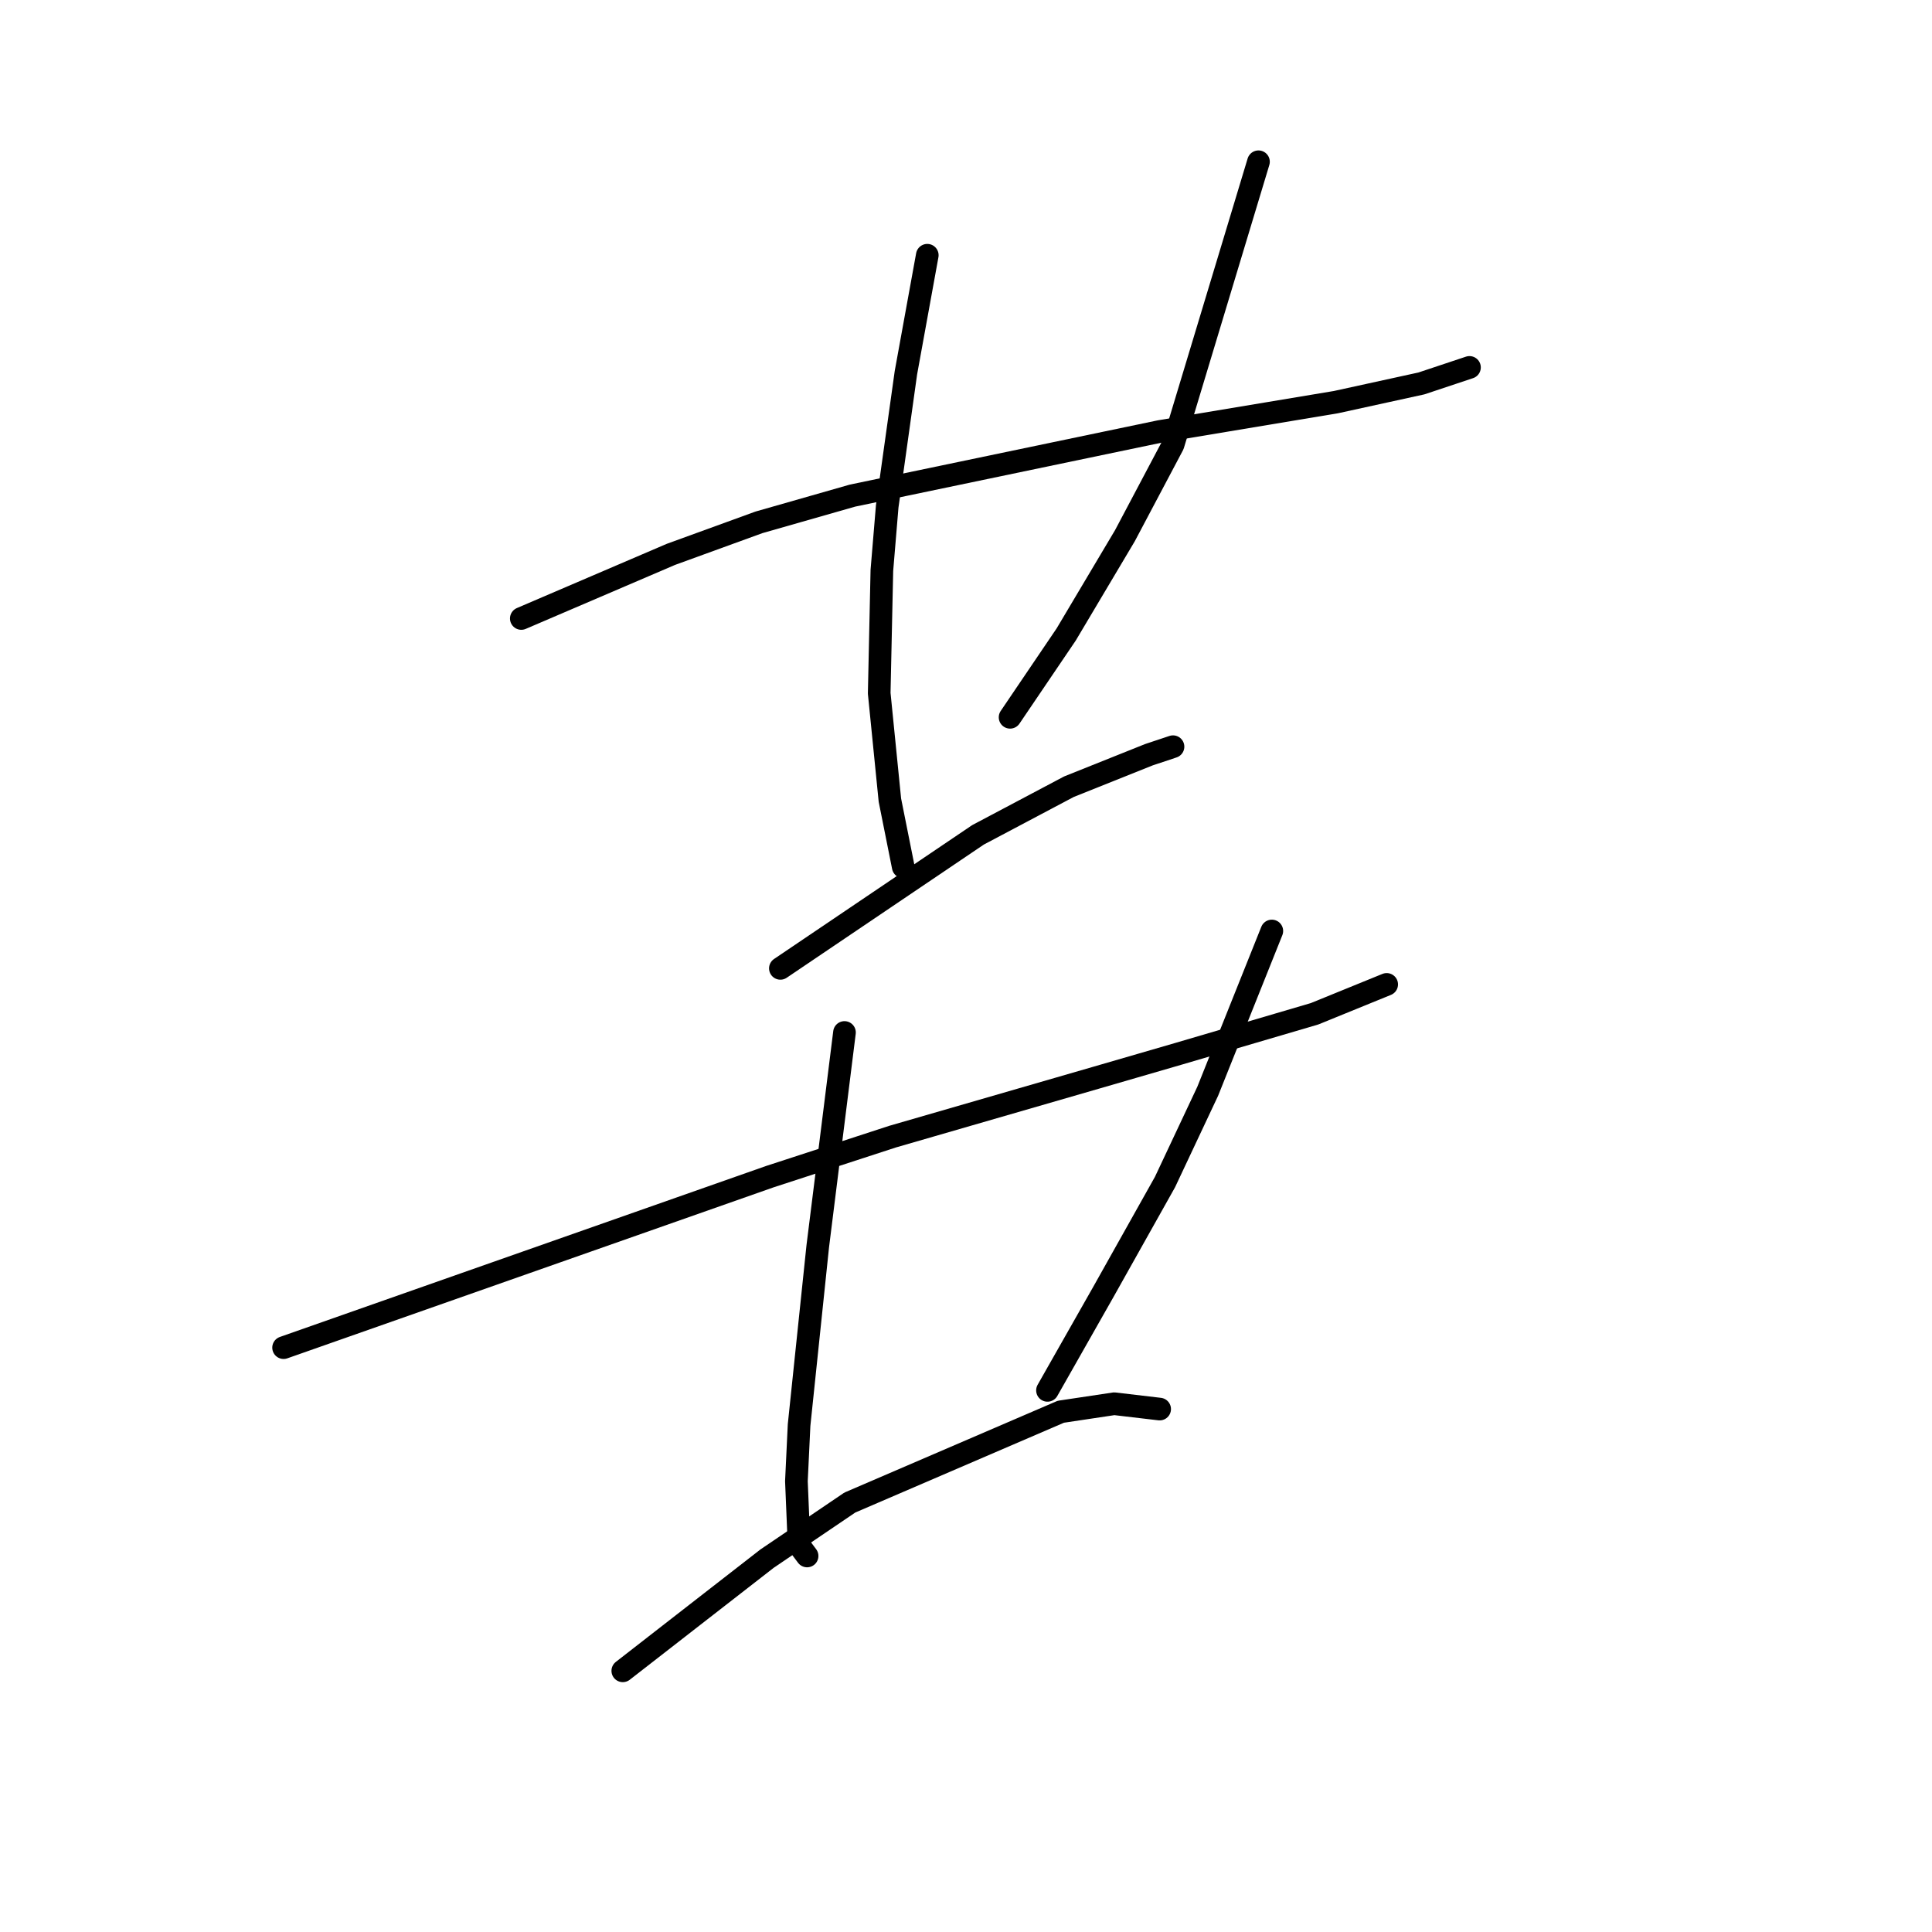 <?xml version="1.0" standalone="no"?>
    <svg width="256" height="256" xmlns="http://www.w3.org/2000/svg" version="1.1">
    <polyline stroke="black" stroke-width="3" stroke-linecap="round" fill="transparent" stroke-linejoin="round" points="69.075 81.952 78.985 77.705 88.894 73.458 100.573 69.211 112.96 65.672 153.66 57.178 177.018 53.285 188.343 50.807 194.714 48.684 194.714 48.684 " />
        <polyline stroke="black" stroke-width="3" stroke-linecap="round" fill="transparent" stroke-linejoin="round" points="122.87 33.82 121.454 41.606 120.038 49.392 117.561 67.087 116.853 75.581 116.499 91.861 117.915 106.018 119.684 114.866 119.684 114.866 " />
        <polyline stroke="black" stroke-width="3" stroke-linecap="round" fill="transparent" stroke-linejoin="round" points="166.755 21.433 161.092 40.19 155.43 58.947 149.059 70.98 141.273 84.075 133.841 95.046 133.841 95.046 " />
        <polyline stroke="black" stroke-width="3" stroke-linecap="round" fill="transparent" stroke-linejoin="round" points="103.404 128.314 116.499 119.466 129.594 110.619 141.627 104.248 152.244 100.001 155.43 98.94 155.43 98.94 " />
        <polyline stroke="black" stroke-width="3" stroke-linecap="round" fill="transparent" stroke-linejoin="round" points="37.577 178.57 69.783 167.245 101.989 155.919 118.269 150.611 145.166 142.825 156.137 139.639 174.187 134.331 183.743 130.438 183.743 130.438 " />
        <polyline stroke="black" stroke-width="3" stroke-linecap="round" fill="transparent" stroke-linejoin="round" points="111.898 136.808 110.129 150.965 108.359 165.121 105.882 188.833 105.528 196.265 105.882 204.759 106.944 206.175 106.944 206.175 " />
        <polyline stroke="black" stroke-width="3" stroke-linecap="round" fill="transparent" stroke-linejoin="round" points="168.524 123.359 164.277 133.977 160.03 144.594 154.368 156.627 146.228 171.138 138.796 184.232 138.796 184.232 " />
        <polyline stroke="black" stroke-width="3" stroke-linecap="round" fill="transparent" stroke-linejoin="round" points="82.524 221.393 92.079 213.961 101.635 206.529 112.606 199.097 140.565 187.064 147.643 186.002 153.66 186.71 153.66 186.71 " />
        </svg>